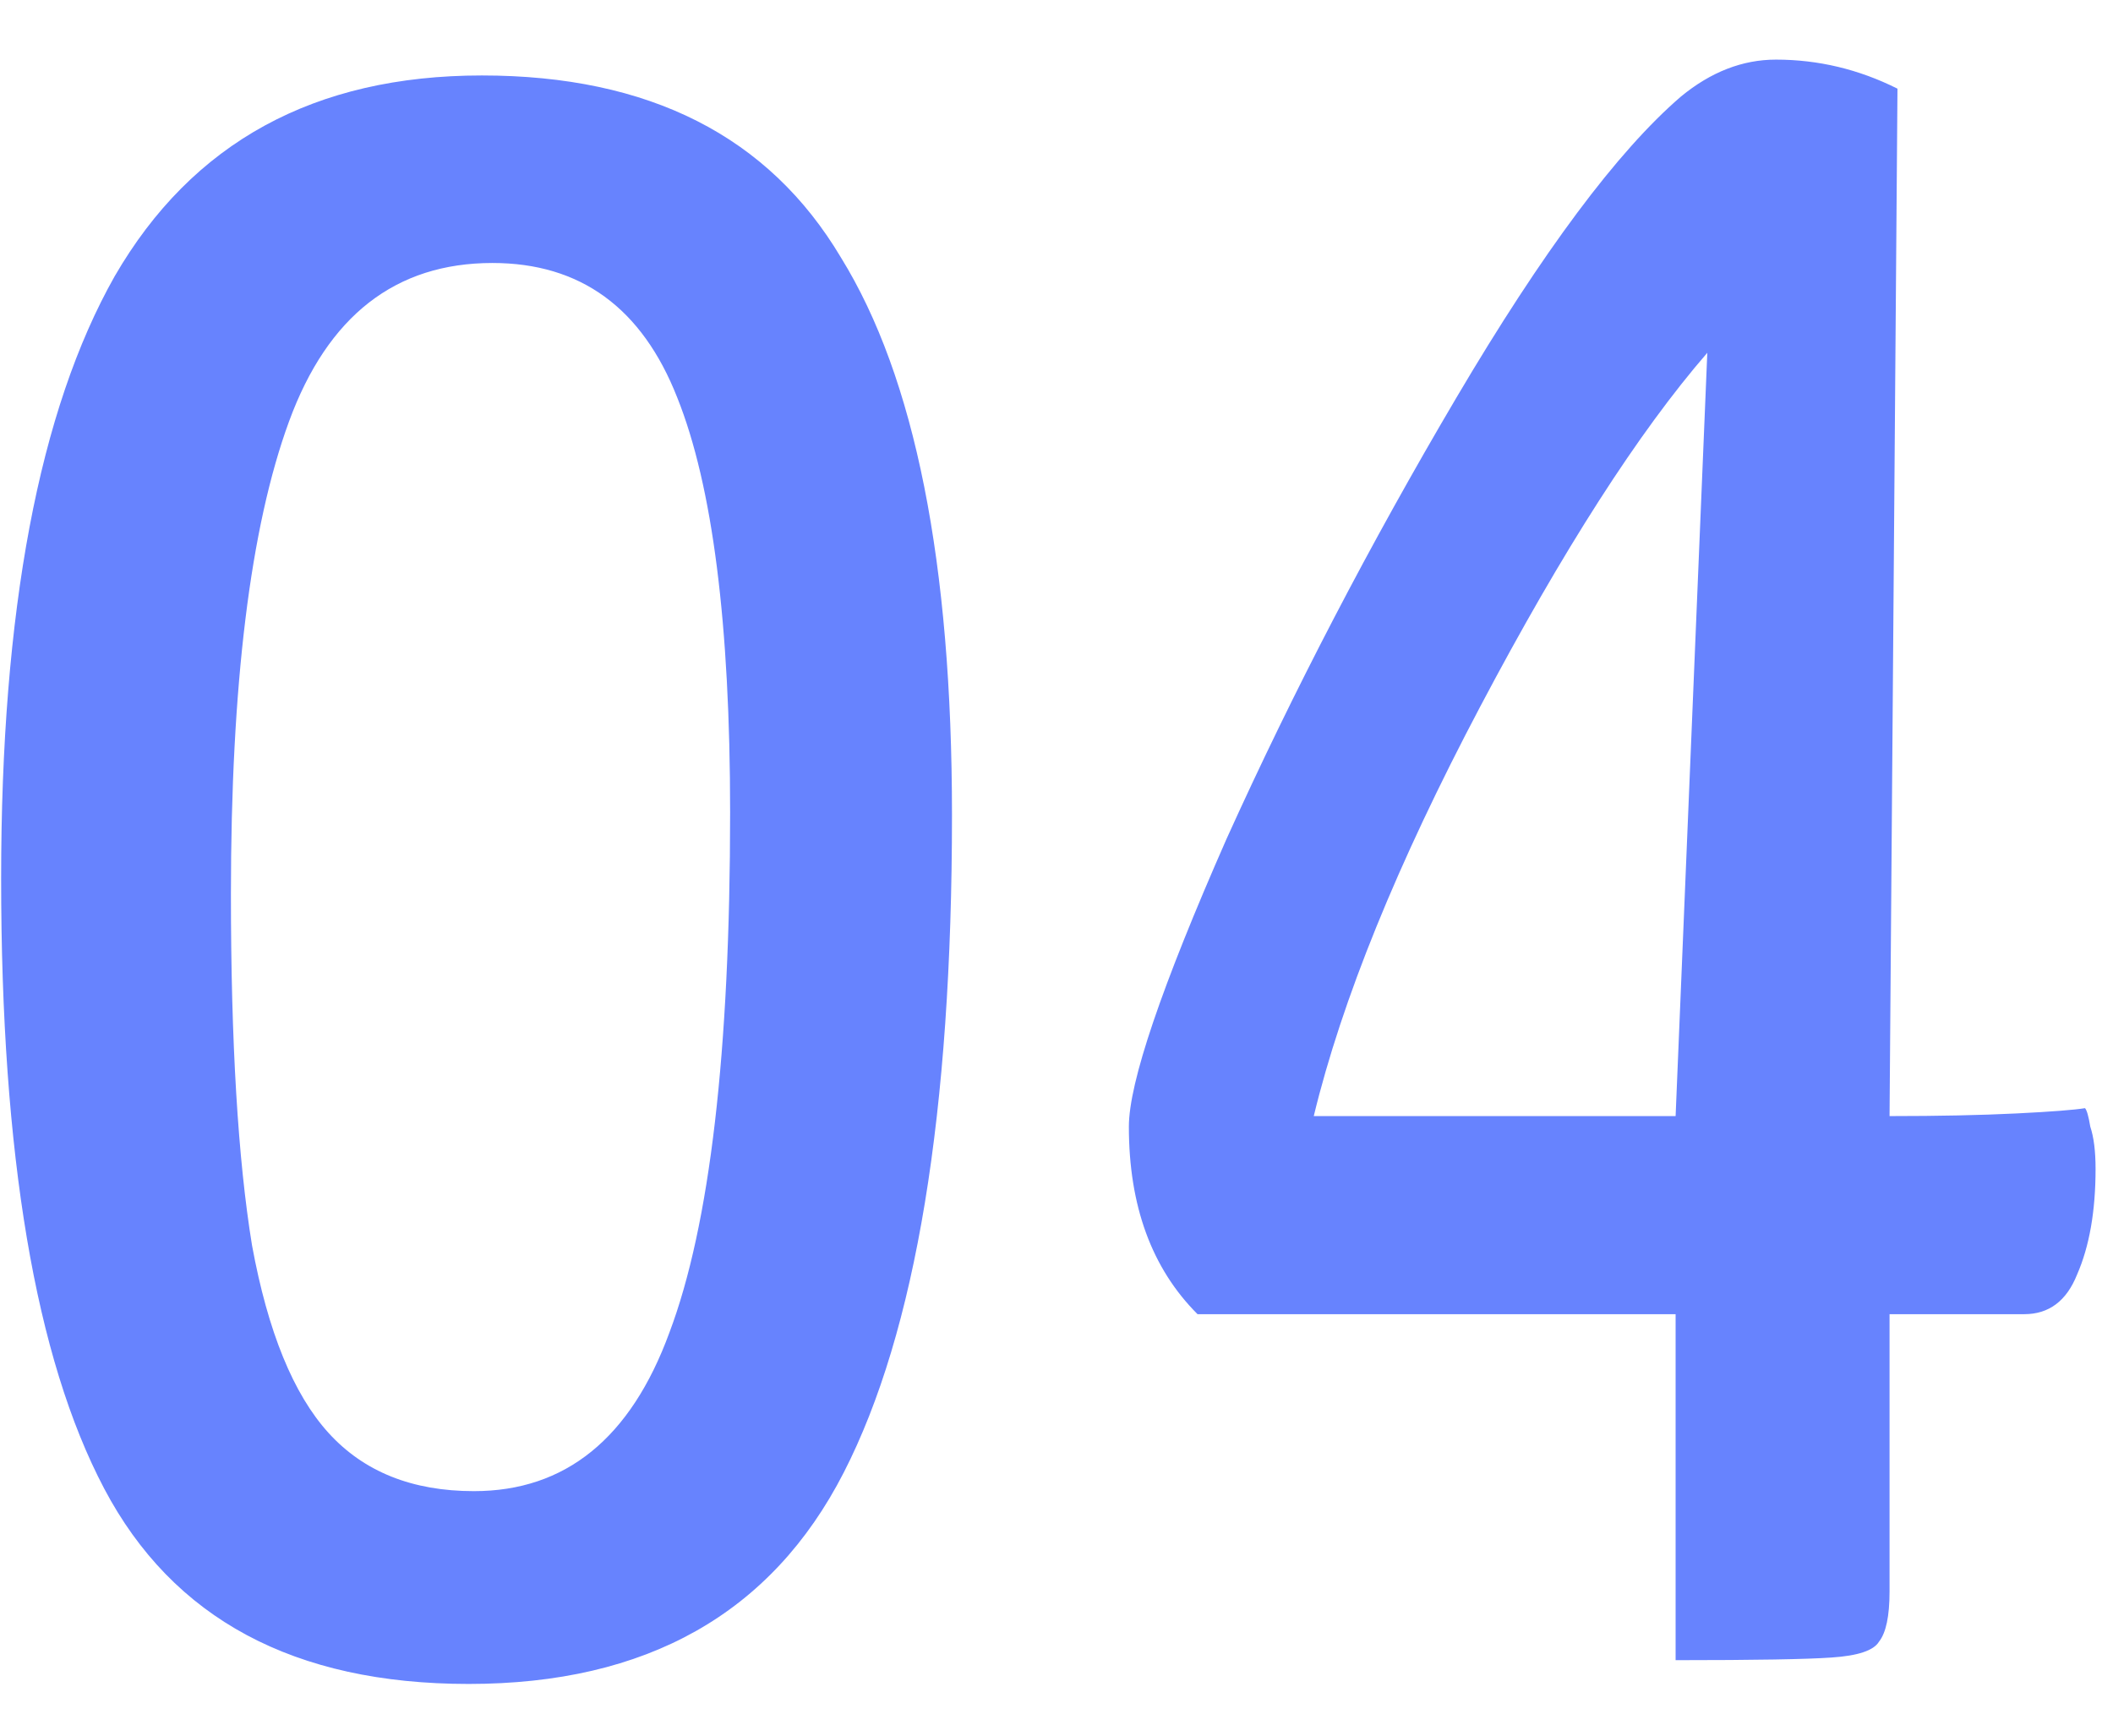 <svg width="28" height="23" viewBox="0 0 28 23" fill="none" xmlns="http://www.w3.org/2000/svg">
<path d="M6.21 22.315C3.9 22.315 2.29 21.452 1.38 19.725C0.47 17.998 0.015 15.303 0.015 11.64C0.015 8.093 0.517 5.433 1.52 3.66C2.547 1.887 4.168 1 6.385 1C8.602 1 10.188 1.805 11.145 3.415C12.125 5.002 12.615 7.463 12.615 10.8C12.615 14.743 12.137 17.648 11.18 19.515C10.223 21.382 8.567 22.315 6.21 22.315ZM6.28 19.76C7.493 19.76 8.357 19.06 8.87 17.66C9.407 16.237 9.675 13.938 9.675 10.765C9.675 8.268 9.442 6.437 8.975 5.27C8.508 4.08 7.692 3.485 6.525 3.485C5.242 3.485 4.343 4.185 3.83 5.585C3.317 6.985 3.06 9.073 3.06 11.85C3.06 13.81 3.153 15.362 3.34 16.505C3.55 17.648 3.888 18.477 4.355 18.99C4.822 19.503 5.463 19.76 6.28 19.76ZM22.204 17.415H15.869C15.262 16.808 14.959 15.98 14.959 14.93C14.959 14.347 15.391 13.075 16.254 11.115C17.141 9.155 18.156 7.207 19.299 5.27C20.442 3.333 21.434 2.003 22.274 1.28C22.671 0.953 23.091 0.79 23.534 0.79C24.094 0.79 24.631 0.918 25.144 1.175L25.039 14.79C25.692 14.79 26.252 14.778 26.719 14.755C27.186 14.732 27.489 14.708 27.629 14.685C27.652 14.708 27.676 14.79 27.699 14.93C27.746 15.07 27.769 15.257 27.769 15.49C27.769 16.05 27.687 16.517 27.524 16.89C27.384 17.24 27.151 17.415 26.824 17.415H25.039V21.09C25.039 21.417 24.992 21.638 24.899 21.755C24.829 21.872 24.619 21.942 24.269 21.965C23.942 21.988 23.254 22 22.204 22V17.415ZM22.204 14.79L22.624 4.675C21.714 5.725 20.711 7.288 19.614 9.365C18.517 11.442 17.782 13.25 17.409 14.79H22.204Z" fill="#6783FE"/>
</svg>
